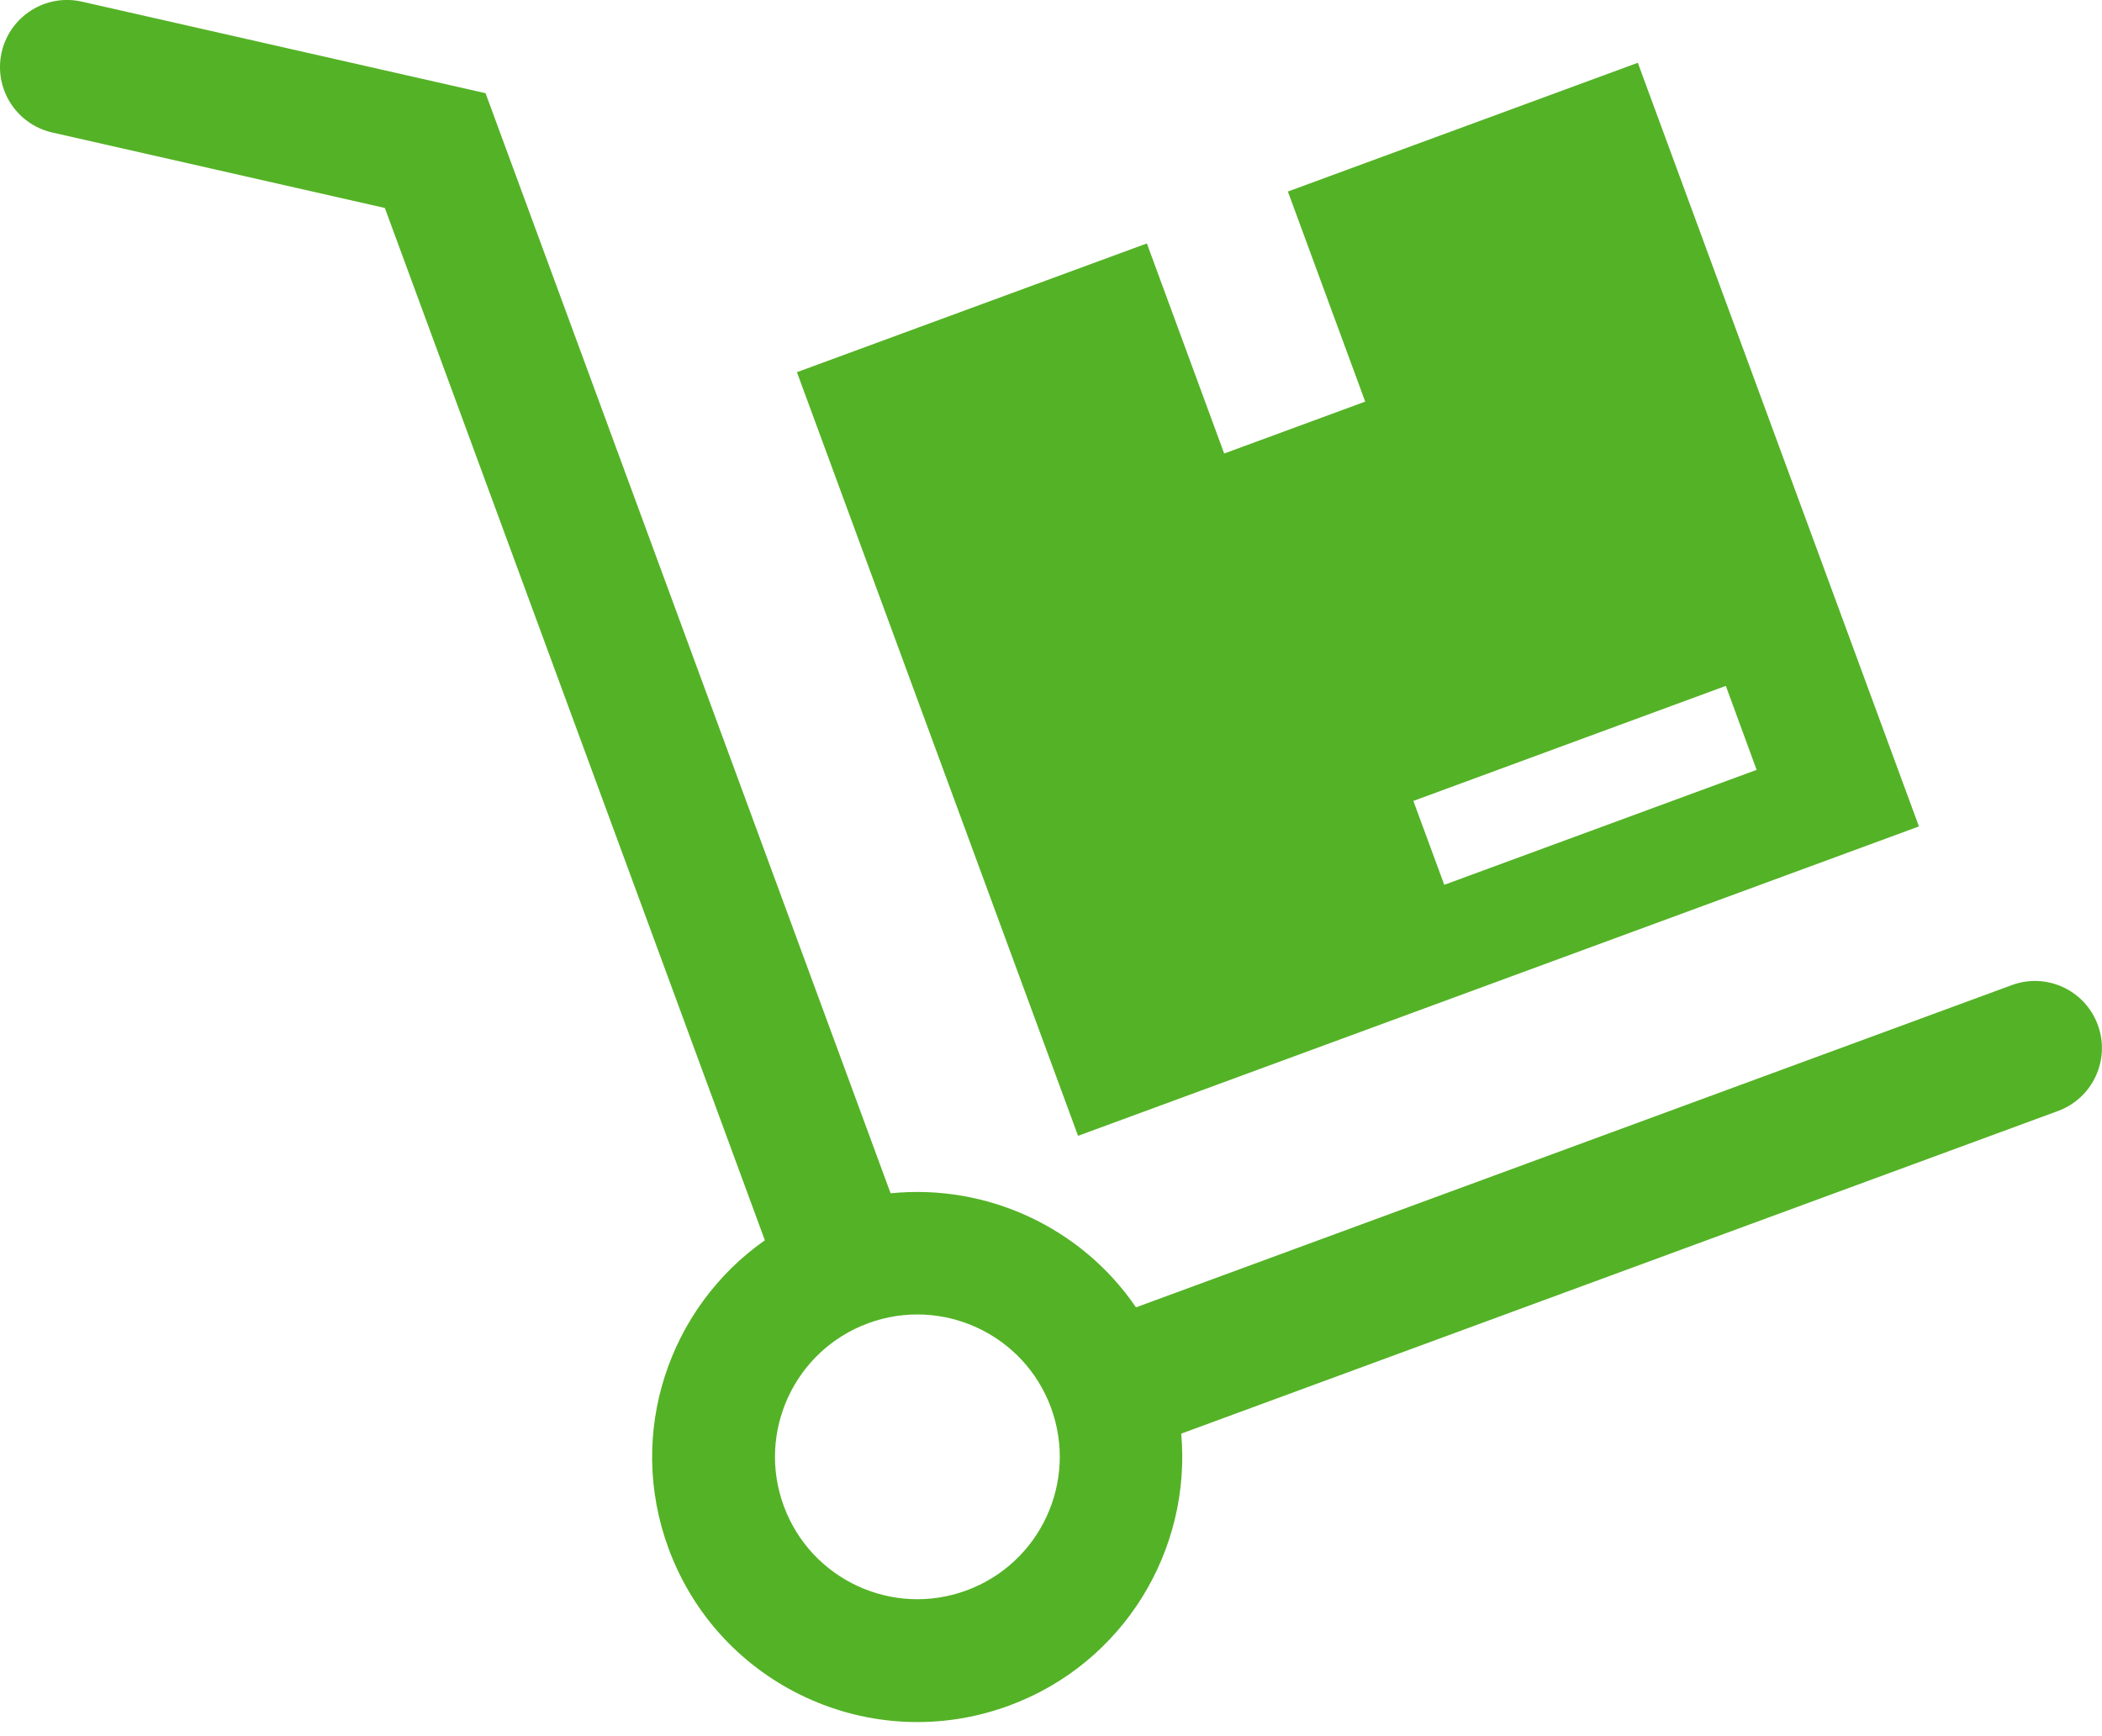 <svg width="23" height="19" viewBox="0 0 23 19" fill="none" xmlns="http://www.w3.org/2000/svg">
<path d="M22.954 11.216C22.814 10.835 22.392 10.64 22.012 10.781L12.43 14.307C11.833 13.432 10.798 12.952 9.745 13.059L5.313 1.02L0.896 0.018C0.502 -0.072 0.108 0.176 0.018 0.572C-0.071 0.967 0.176 1.36 0.572 1.45L4.211 2.276L8.369 13.573C7.319 14.31 6.85 15.684 7.315 16.945C7.868 18.449 9.536 19.22 11.04 18.666C12.297 18.203 13.038 16.962 12.925 15.689L22.519 12.158C22.899 12.018 23.094 11.596 22.954 11.216ZM10.575 17.405C9.768 17.702 8.873 17.288 8.576 16.481C8.279 15.674 8.692 14.779 9.499 14.481C10.307 14.184 11.203 14.598 11.5 15.405C11.797 16.212 11.383 17.108 10.575 17.405Z" fill="#54B226"/>
<path d="M20.997 9.044L17.921 0.687L14.092 2.096L14.938 4.395L13.395 4.963L12.549 2.664L8.72 4.073L11.796 12.43L20.997 9.044ZM18.884 7.506L19.221 8.425L15.803 9.683L15.465 8.765L18.884 7.506Z" fill="#54B226"/>
</svg>
